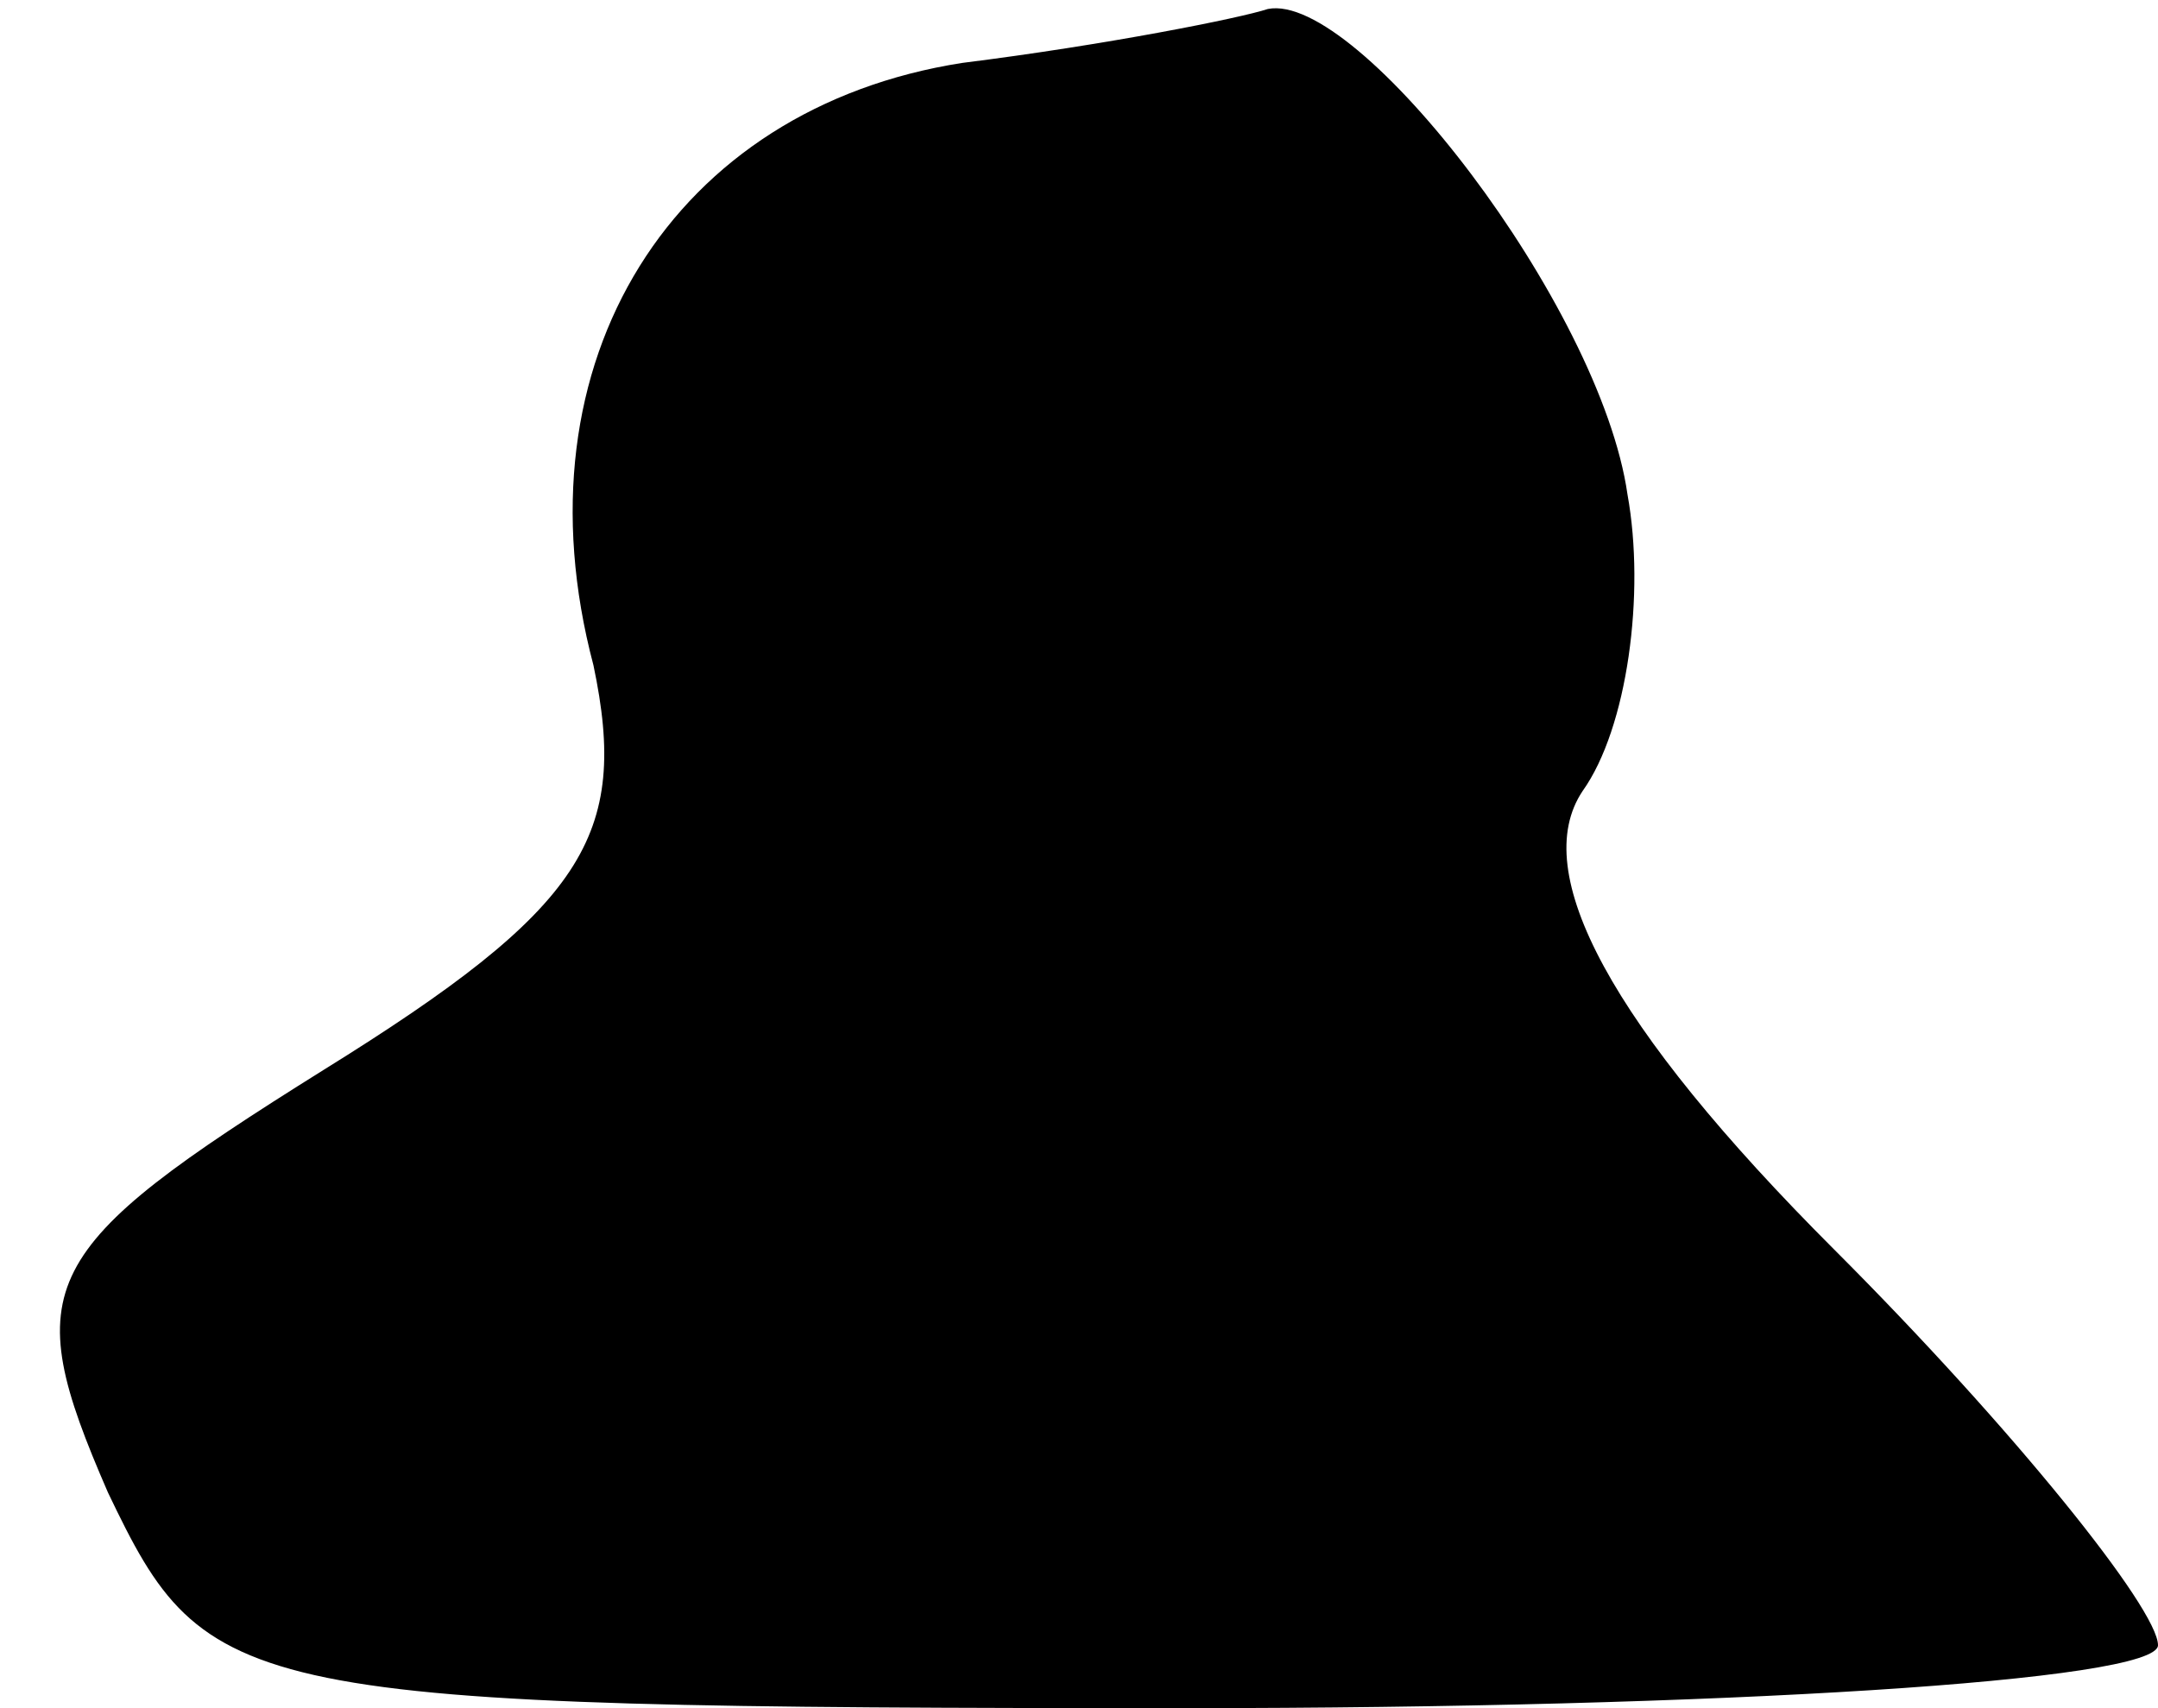 <?xml version="1.0" standalone="no"?>
<!DOCTYPE svg PUBLIC "-//W3C//DTD SVG 20010904//EN"
 "http://www.w3.org/TR/2001/REC-SVG-20010904/DTD/svg10.dtd">
<svg version="1.0" xmlns="http://www.w3.org/2000/svg"
 width="24pt" height="19pt" viewBox="0 0 24 19"
 preserveAspectRatio="xMidYMid meet">
<g transform="translate(0,19) scale(0.1,-0.1)"
fill="#000000" stroke="none">
<path fill="#000000" stroke="none" d="M107 183 c-32 -5 -50 -33 -41 -67 4
-19 -1 -27 -30 -45 -32 -20 -34 -24 -24 -47 11 -23 14 -24 120 -24 59 0 108 3
108 7 0 4 -16 24 -36 44 -25 25 -34 42 -28 51 5 7 7 22 5 33 -3 21 -30 56 -40
54 -3 -1 -18 -4 -34 -6z"/>
</g>
</svg>
